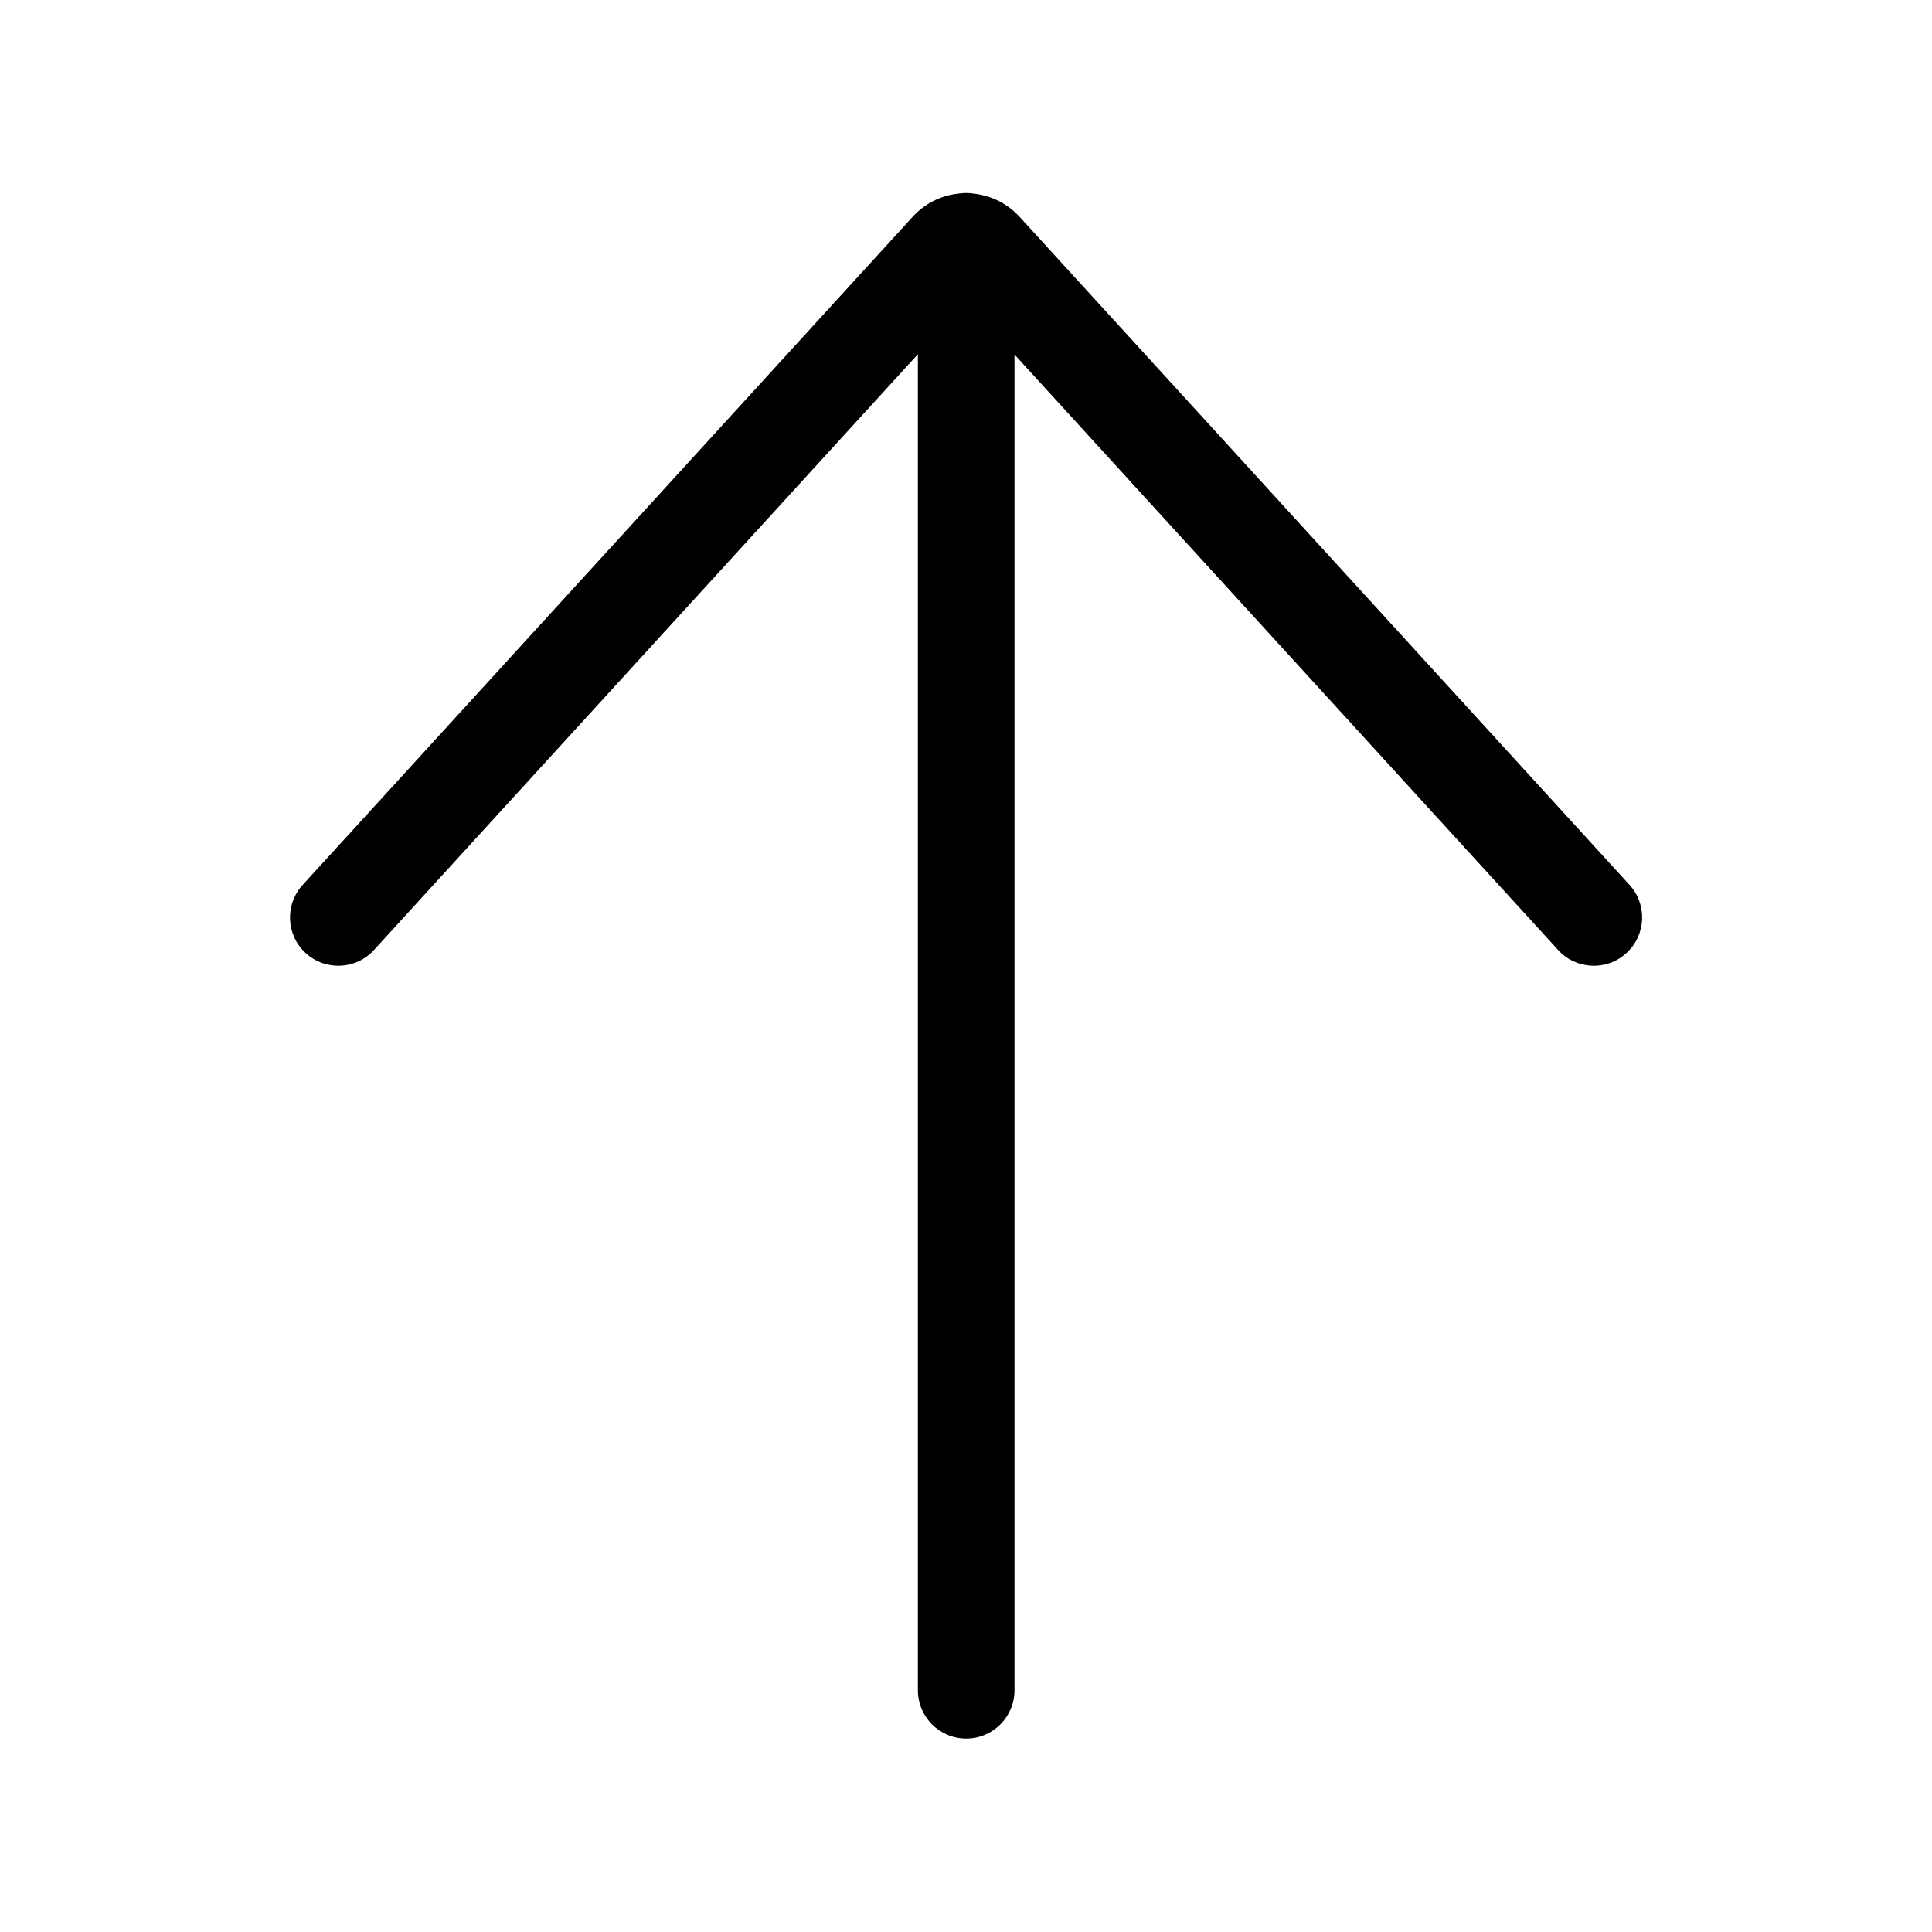 <svg viewBox="0 0 20 20" fill="none" xmlns="http://www.w3.org/2000/svg">
<path d="M3.133 9.161C2.947 9.365 2.961 9.681 3.165 9.867C3.369 10.053 3.685 10.039 3.871 9.835L9.502 3.667L9.502 17.498C9.502 17.774 9.726 17.998 10.002 17.998C10.278 17.998 10.502 17.774 10.502 17.498L10.502 3.67L16.13 9.835C16.316 10.039 16.633 10.053 16.836 9.867C17.04 9.681 17.055 9.365 16.869 9.161L10.555 2.245C10.427 2.105 10.259 2.025 10.086 2.005C10.059 2 10.031 1.998 10.002 1.998C9.975 1.998 9.949 2 9.923 2.004C9.747 2.022 9.576 2.103 9.447 2.245L3.133 9.161Z" fill="currentColor"/>
</svg>

